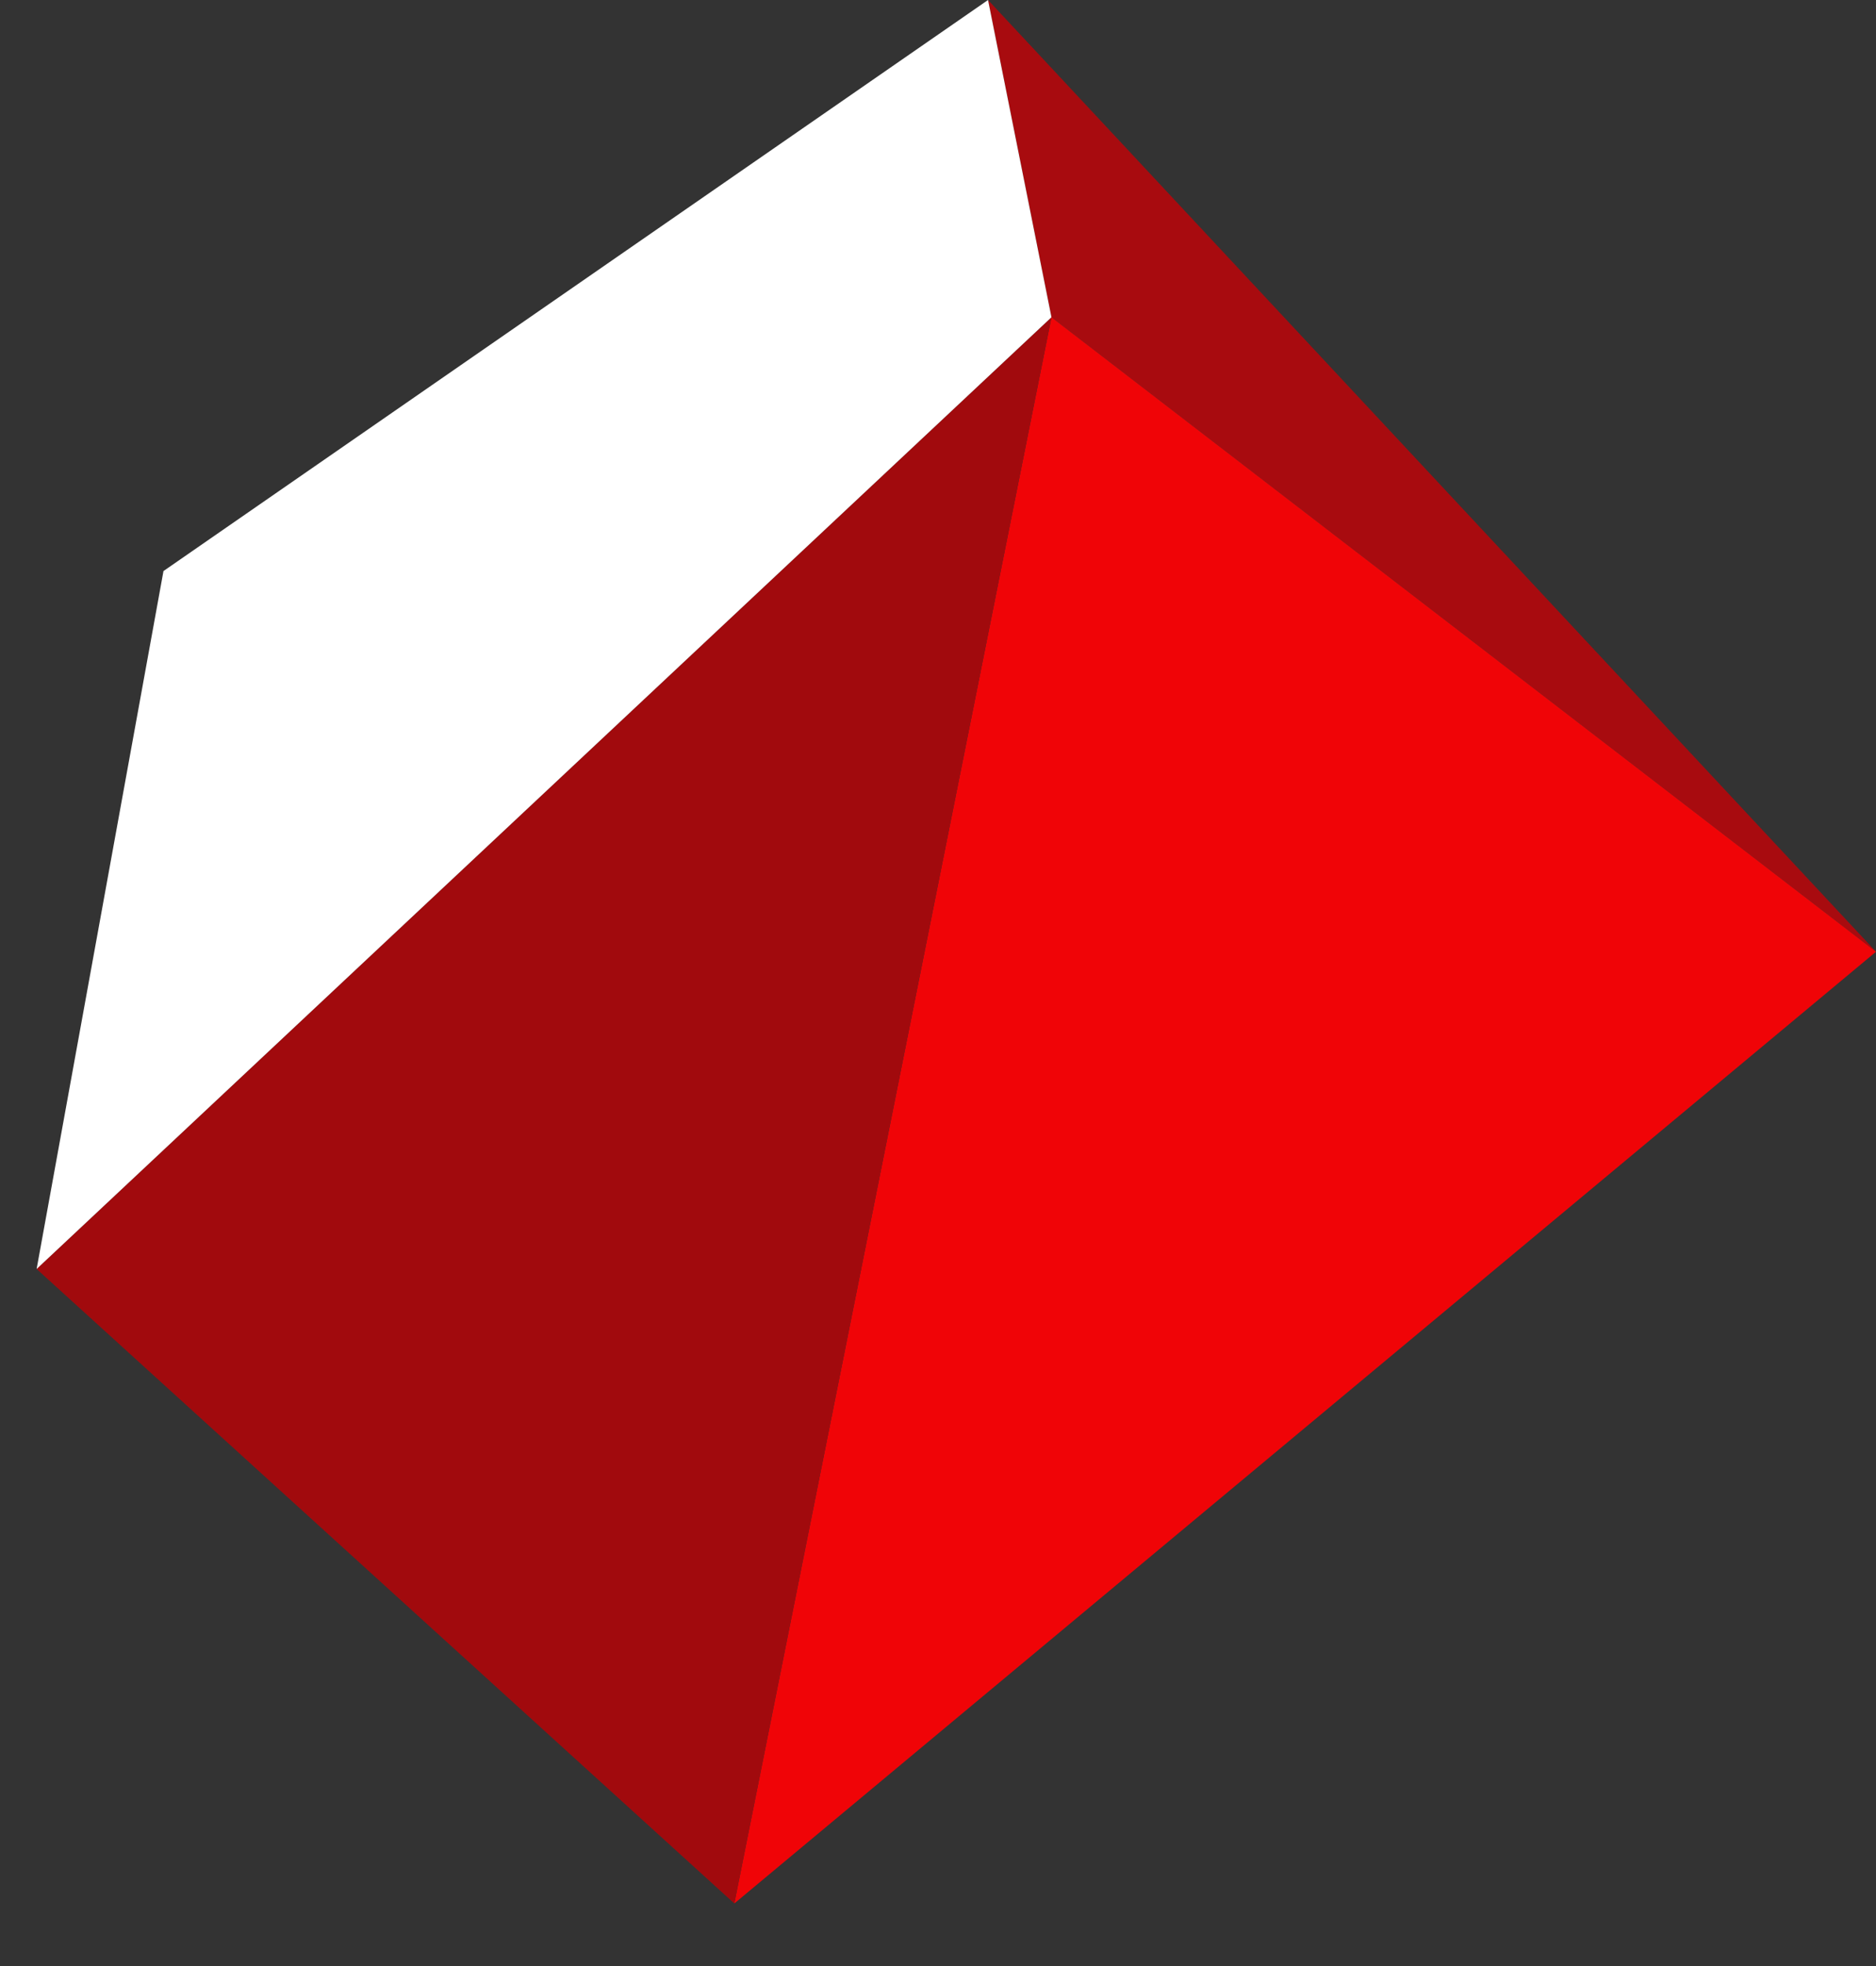 <?xml version="1.0" encoding="UTF-8"?>
<svg width="21px" height="22px" viewBox="0 0 21 22" version="1.1" xmlns="http://www.w3.org/2000/svg" xmlns:xlink="http://www.w3.org/1999/xlink">
    <rect x="0" y="0" width="21" height="22" fill="#333333" stroke="none"/>
    <!-- Generator: Sketch 57.1 (83088) - https://sketch.com -->
    <title>particle-17@3x</title>
    <desc>Created with Sketch.</desc>
    <g id="superhot_short" stroke="none" stroke-width="1" fill="none" fill-rule="evenodd">
        <g id="particle-17" transform="translate(10.5, 11) scale(-1, 1) translate(-10.5, -11) ">
            <polygon id="Path-16" fill="#A80B0F" points="9.94 0 0 10.65 9.23 3.55"></polygon>
            <polygon id="Path-16" fill="#F00407" points="12.78 21.3 0 10.65 9.23 3.55"></polygon>
            <polygon id="Path-16" fill="#A10A0D" points="12.78 21.3 20.59 14.2 9.23 3.55"></polygon>
            <polygon id="Path-16" fill="#FFFFFF" points="9.94 0 19.17 6.39 20.59 14.2 9.23 3.55"></polygon>
        </g>
    </g>
</svg>